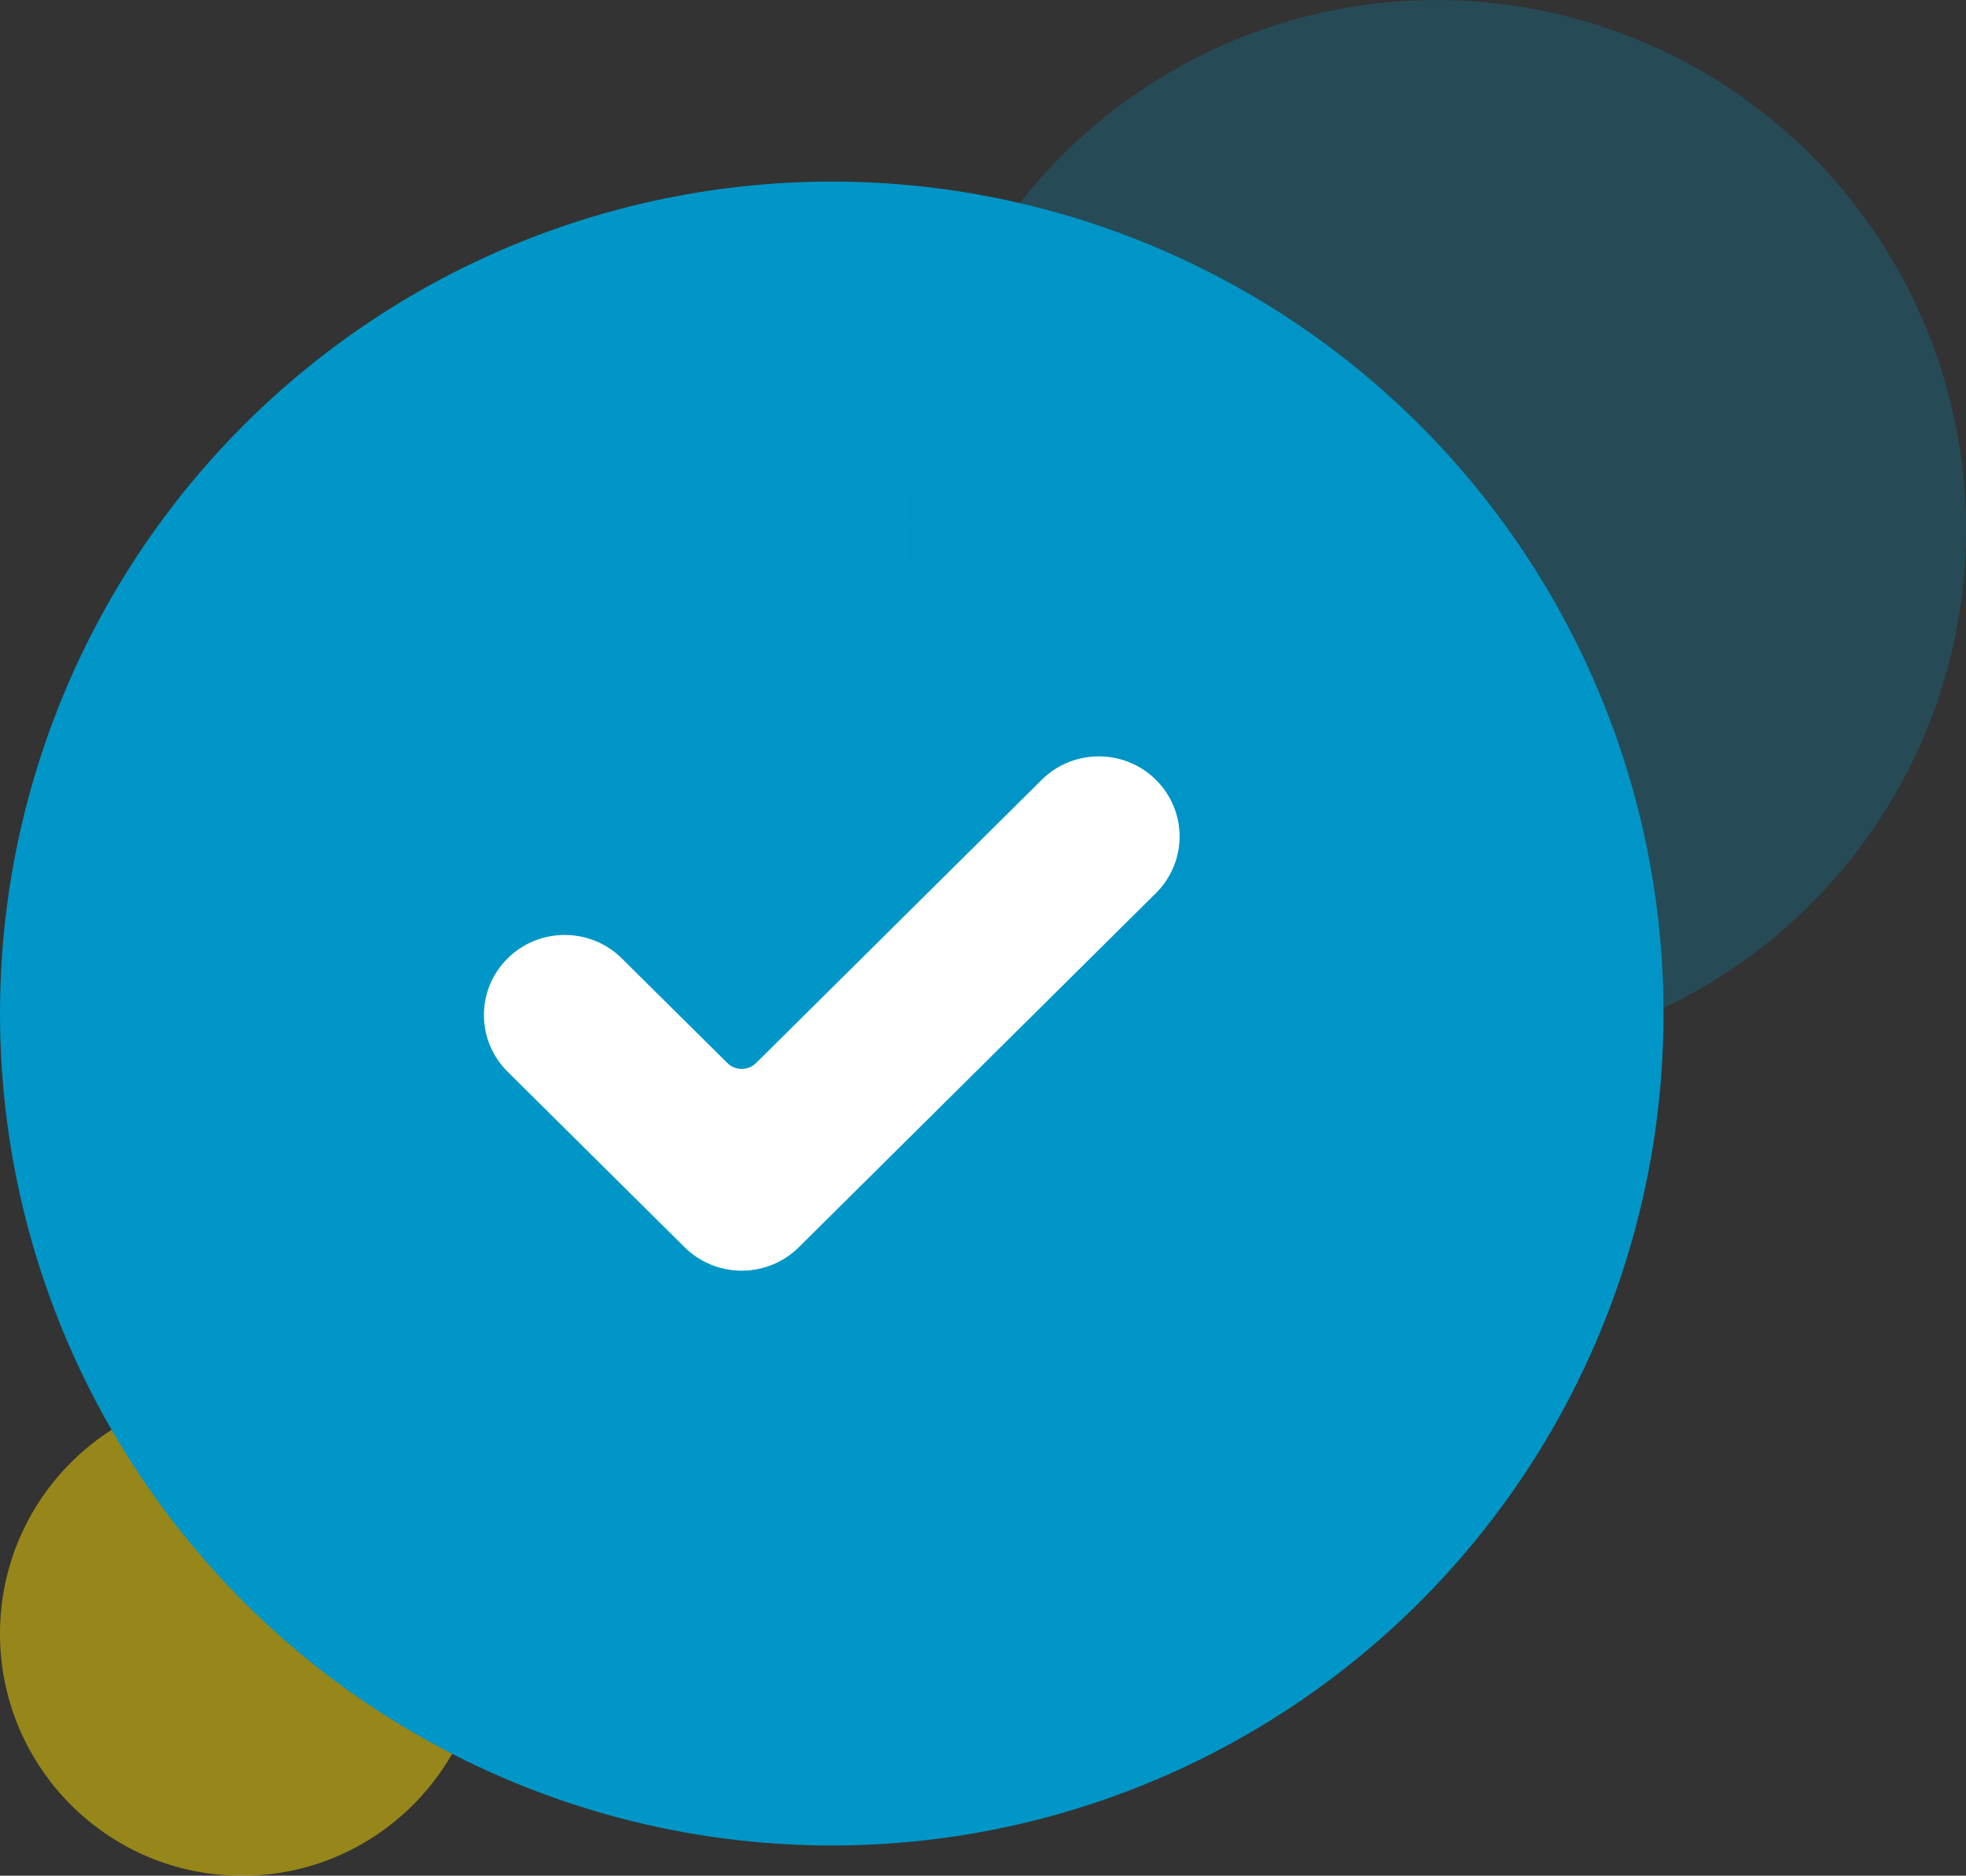<svg width="65" height="62" viewBox="0 0 65 62" fill="none" xmlns="http://www.w3.org/2000/svg">
<rect x="0" y="0" width="65" height="62" fill="#333333" stroke="none"/>
<circle cx="8" cy="54.002" r="8" fill="#FDDB00" fill-opacity="0.5"/>
<circle cx="27.5" cy="33.502" r="27.5" fill="#0096C7"/>
<circle cx="47.5" cy="17.502" r="17.5" fill="#0096C7" fill-opacity="0.25"/>
<path d="M26.411 41.226C25.368 42.26 23.676 42.26 22.634 41.226L16.782 35.424C15.739 34.391 15.739 32.714 16.782 31.68C17.824 30.646 19.516 30.646 20.559 31.68L24.046 35.136C24.309 35.397 24.736 35.397 25 35.136L34.441 25.777C35.483 24.743 37.175 24.743 38.218 25.777C38.719 26.273 39 26.947 39 27.649C39 28.351 38.719 29.024 38.218 29.521L26.411 41.226Z" fill="white"/>
</svg>
